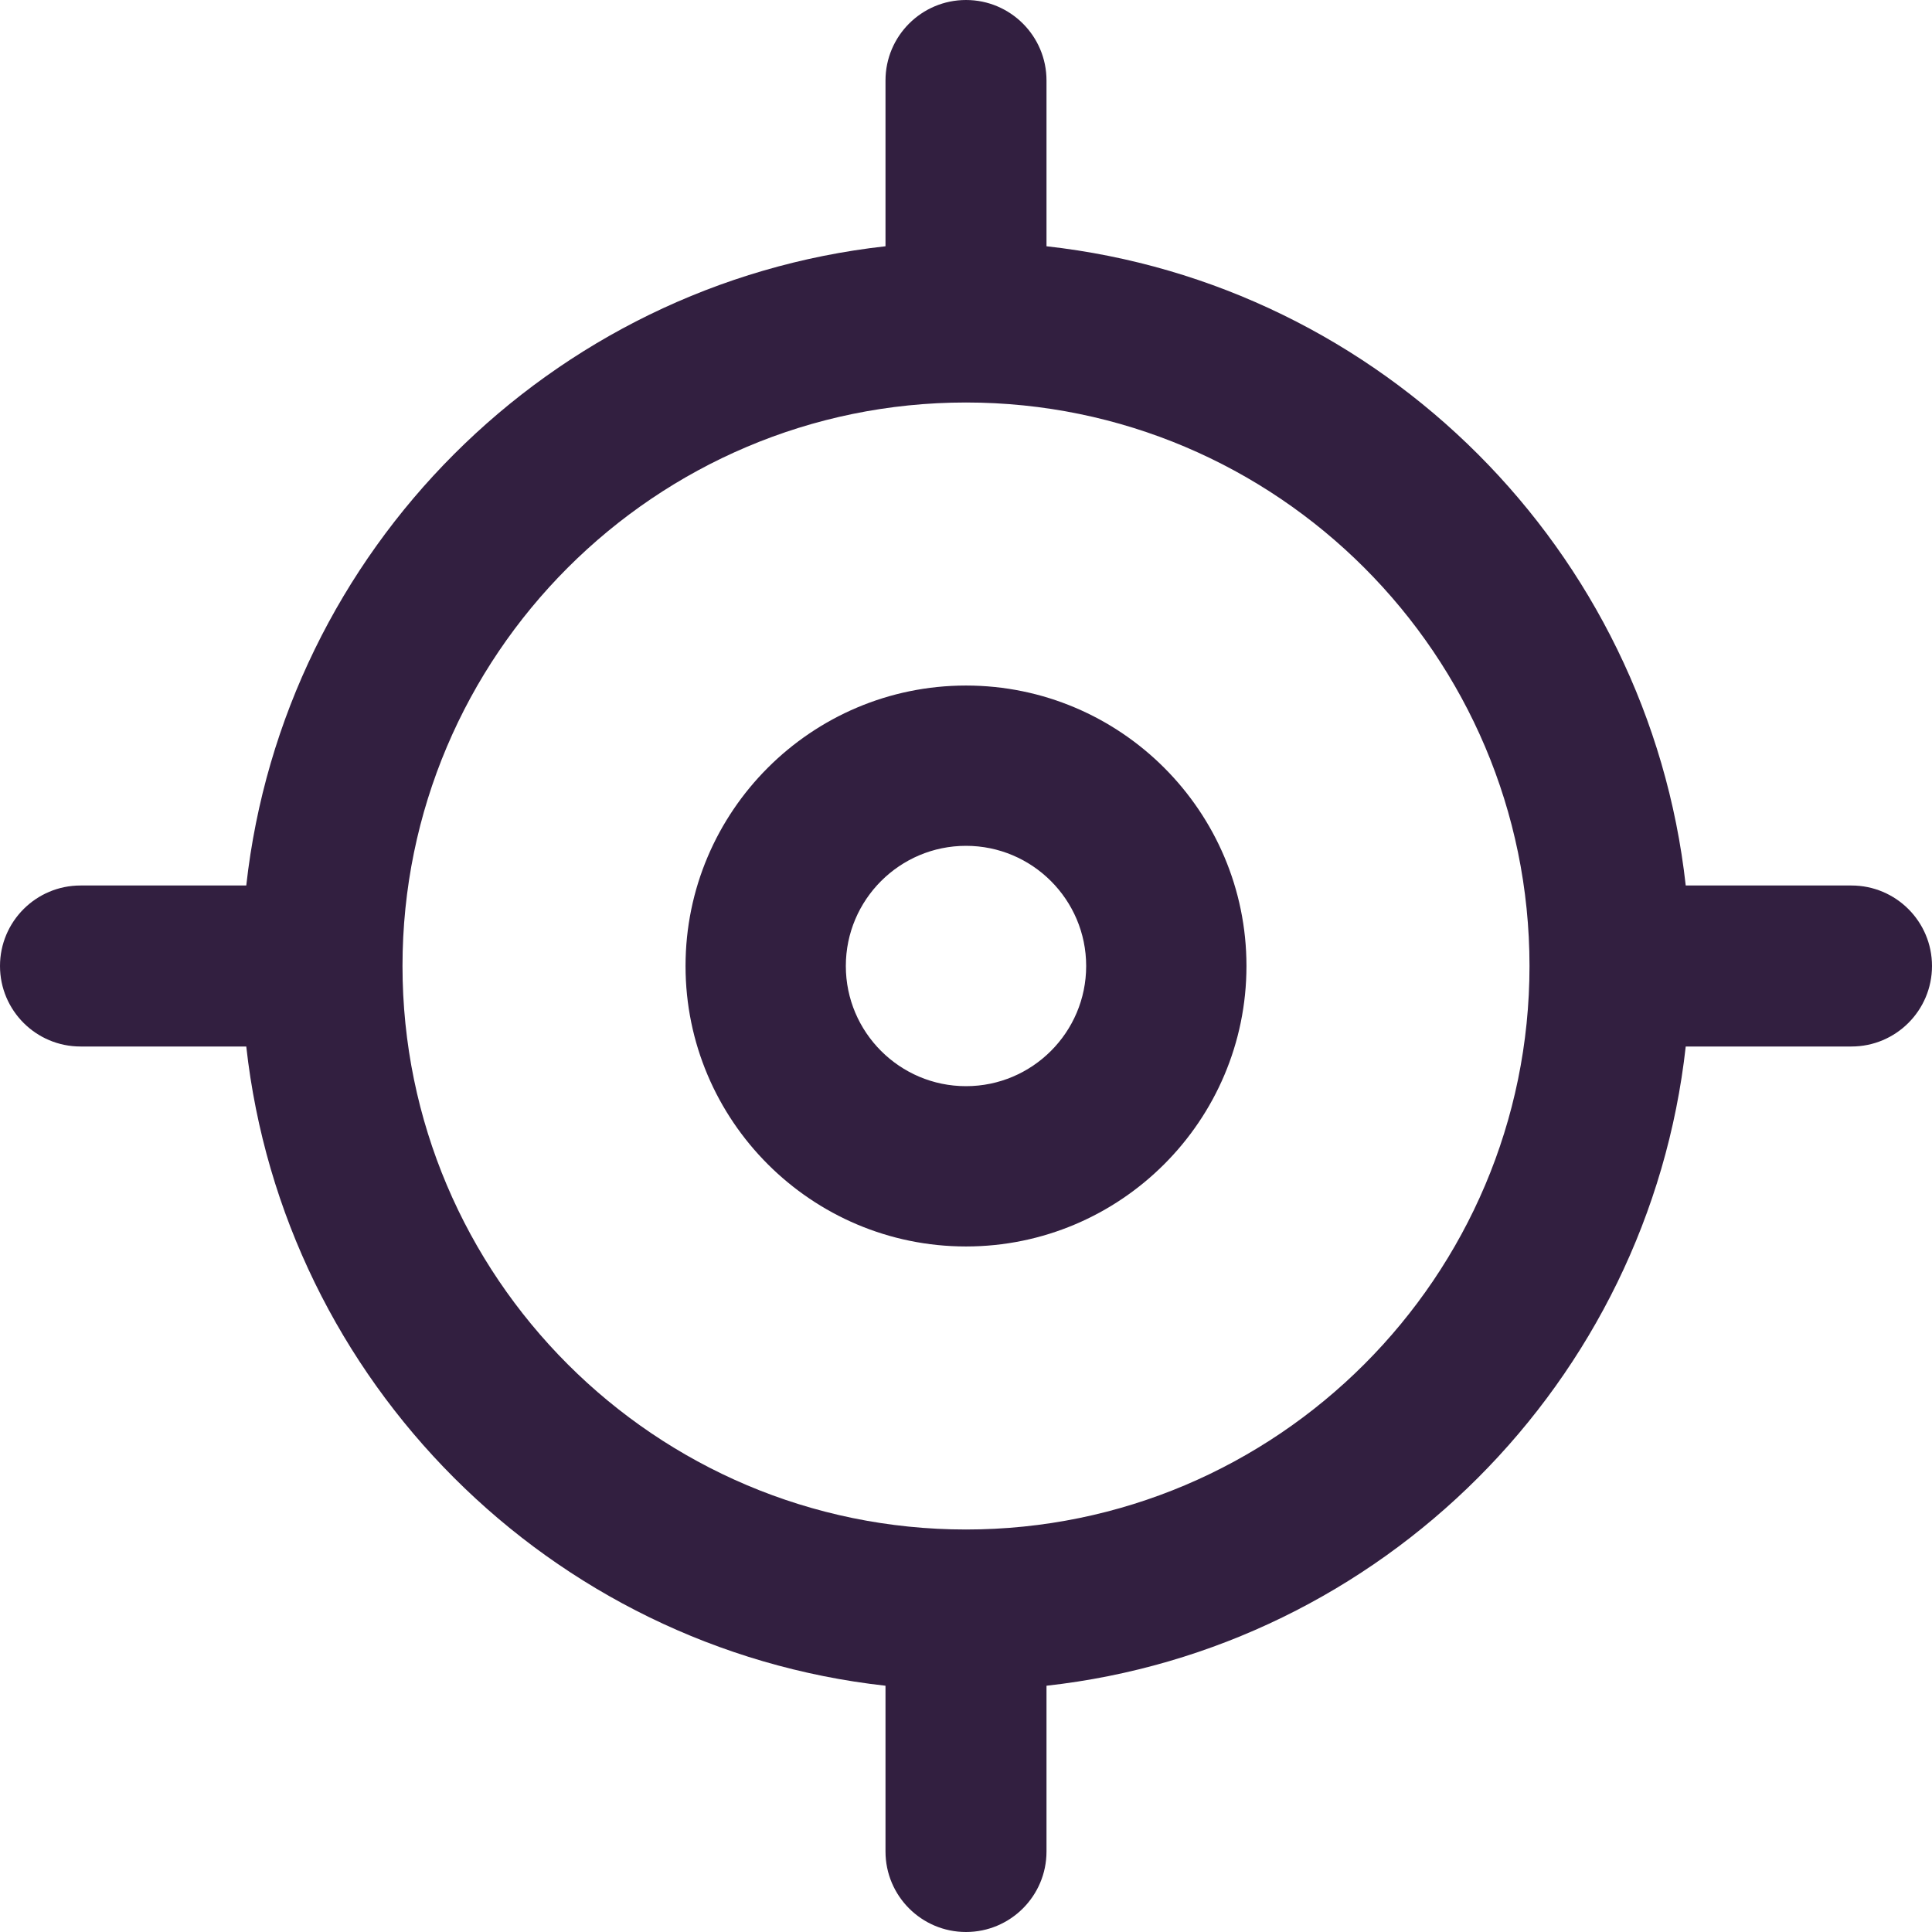 <?xml version="1.0" encoding="UTF-8"?>
<svg width="30px" height="30px" viewBox="0 0 30 30" version="1.1" xmlns="http://www.w3.org/2000/svg" xmlns:xlink="http://www.w3.org/1999/xlink">
    <!-- Generator: Sketch 51.2 (57519) - http://www.bohemiancoding.com/sketch -->
    <title>gps</title>
    <desc>Created with Sketch.</desc>
    <defs></defs>
    <g id="Page-1" stroke="none" stroke-width="1" fill="none" fill-rule="evenodd">
        <g id="HOME" transform="translate(-39, -41)" fill="#321F40" fill-rule="nonzero">
            <g id="//-LOCATE" transform="translate(29, 31)">
                <g id="gps" transform="translate(10, 10)">
                    <path d="M15,10.645 C12.599,10.645 10.645,12.599 10.645,15 C10.645,17.401 12.599,19.355 15,19.355 C17.401,19.355 19.355,17.401 19.355,15 C19.355,12.599 17.401,10.645 15,10.645 Z M15,16.866 C13.971,16.866 13.134,16.029 13.134,15 C13.134,13.971 13.971,13.134 15,13.134 C16.029,13.134 16.866,13.971 16.866,15 C16.866,16.029 16.029,16.866 15,16.866 Z" id="Shape"></path>
                    <path d="M28.75,13.75 L26.176,13.75 C25.598,8.544 21.456,4.402 16.25,3.824 L16.25,1.25 C16.25,0.56 15.69,0 15,0 C14.31,0 13.75,0.56 13.75,1.25 L13.75,3.824 C8.544,4.402 4.402,8.544 3.824,13.75 L1.25,13.75 C0.56,13.75 0,14.31 0,15 C0,15.69 0.56,16.25 1.25,16.25 L3.824,16.25 C4.402,21.456 8.544,25.598 13.75,26.176 L13.75,28.75 C13.75,29.44 14.31,30 15,30 C15.69,30 16.25,29.44 16.25,28.75 L16.25,26.176 C21.456,25.598 25.598,21.456 26.176,16.25 L28.75,16.25 C29.44,16.25 30,15.69 30,15 C30,14.31 29.44,13.75 28.75,13.75 Z M15,23.75 C10.175,23.75 6.25,19.825 6.25,15 C6.25,10.175 10.175,6.25 15,6.25 C19.825,6.25 23.75,10.175 23.75,15 C23.75,19.825 19.825,23.75 15,23.75 Z" id="Shape"></path>
                </g>
            </g>
        </g>
    </g>
</svg>